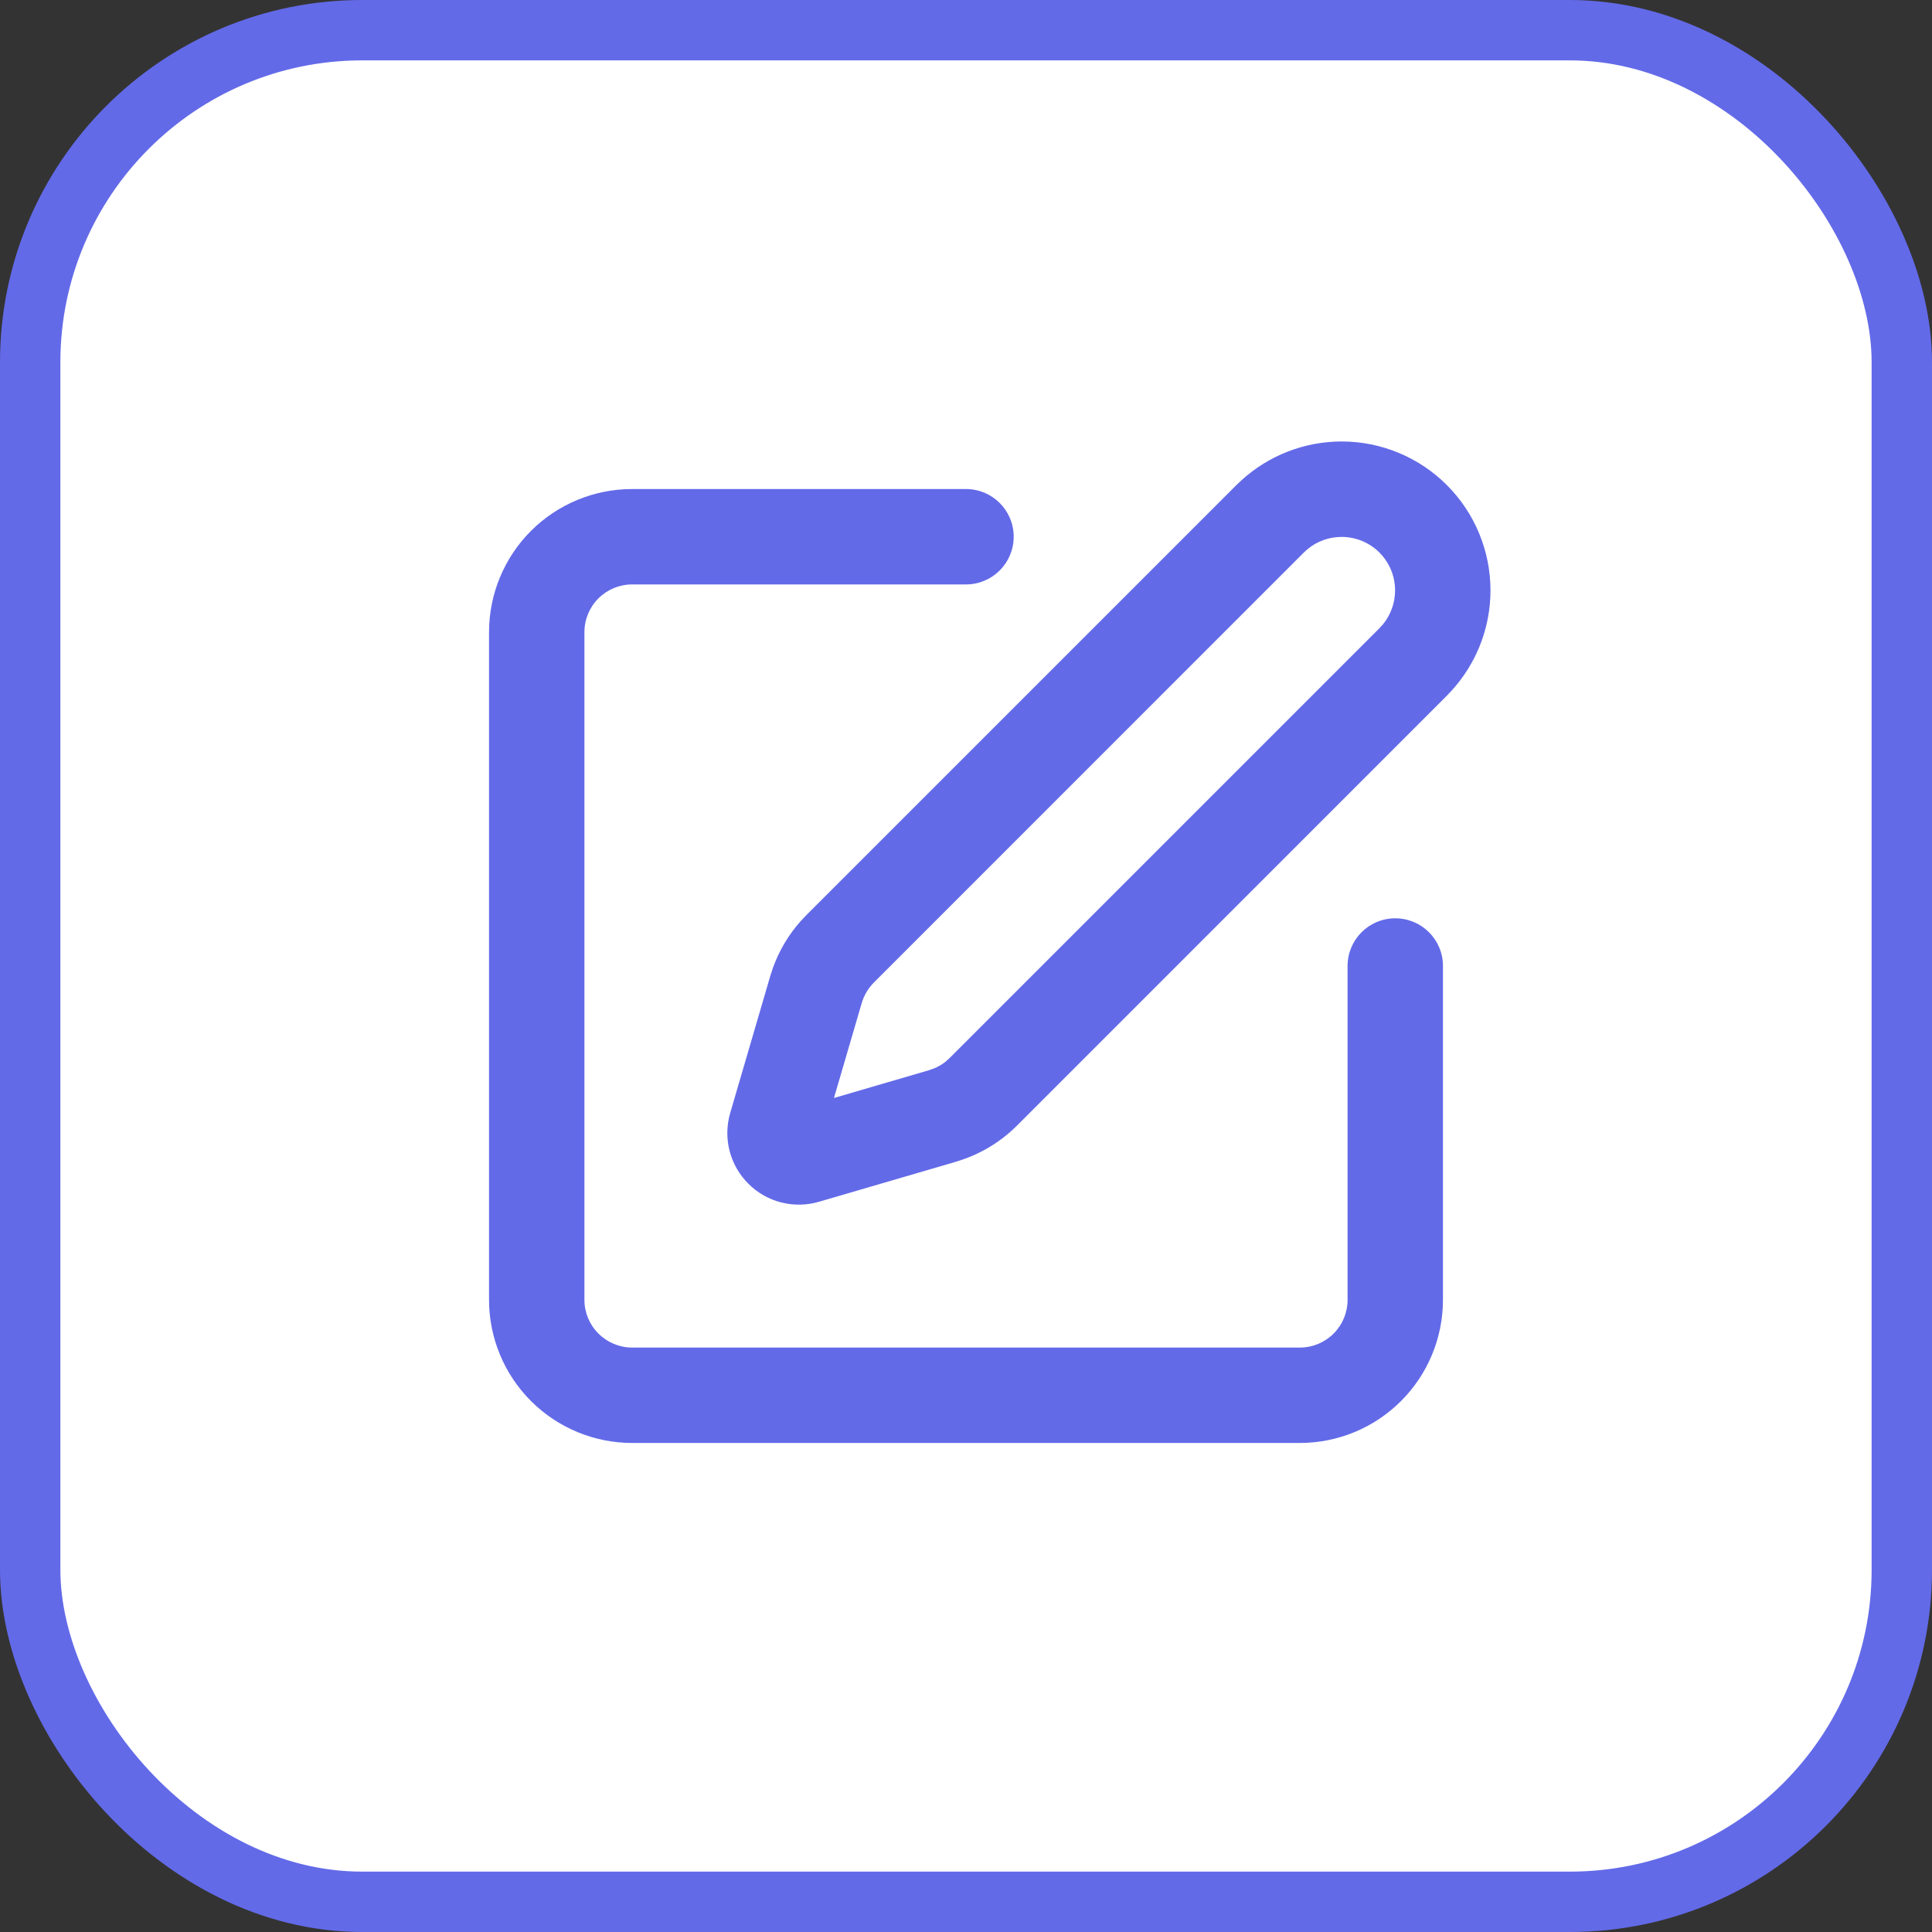 <svg width="32" height="32" viewBox="0 0 32 32" fill="none" xmlns="http://www.w3.org/2000/svg">
    <rect x="0" y="0" width="32" height="32" fill="#333333" stroke="none"/>
    <rect x="0.5" y="0.5" width="31" height="31" rx="5.5" fill="white"/>
    <rect x="0.5" y="0.5" width="31" height="31" rx="5.5" stroke="#636AE8"/>
    <path d="M8.1 21.53L8.1 10.47C8.1 9.841 8.35 9.238 8.794 8.794C9.239 8.349 9.842 8.1 10.47 8.1L16 8.1C16.436 8.1 16.79 8.453 16.79 8.89C16.79 9.326 16.436 9.68 16 9.68L10.47 9.68C10.261 9.68 10.06 9.763 9.912 9.911C9.763 10.059 9.68 10.26 9.68 10.47L9.68 21.53C9.68 21.739 9.763 21.94 9.912 22.088C10.06 22.236 10.261 22.32 10.47 22.32L21.53 22.32C21.74 22.32 21.941 22.236 22.089 22.088C22.237 21.94 22.32 21.739 22.32 21.53L22.32 16C22.32 15.563 22.674 15.21 23.11 15.21C23.546 15.21 23.9 15.563 23.9 16L23.9 21.53C23.9 22.158 23.65 22.761 23.206 23.205C22.761 23.65 22.159 23.9 21.53 23.9L10.47 23.9C9.842 23.9 9.239 23.65 8.794 23.205C8.35 22.761 8.1 22.158 8.1 21.53Z" fill="#636AE8"/>
    <path d="M23.103 9.691C23.083 9.488 22.993 9.297 22.848 9.152C22.682 8.986 22.456 8.893 22.221 8.893C22.016 8.893 21.817 8.964 21.66 9.093L21.595 9.152L14.475 16.273C14.381 16.367 14.312 16.483 14.274 16.61L13.813 18.186L15.391 17.725L15.484 17.691C15.544 17.665 15.602 17.631 15.654 17.591L15.728 17.525L22.848 10.405L22.907 10.34C23.036 10.182 23.107 9.984 23.107 9.778L23.103 9.691ZM24.684 9.901C24.656 10.47 24.431 11.011 24.049 11.433L23.965 11.522L16.845 18.643C16.564 18.924 16.215 19.13 15.834 19.241L15.834 19.242L13.565 19.905C13.361 19.965 13.144 19.968 12.938 19.916C12.732 19.863 12.544 19.756 12.394 19.605C12.244 19.455 12.137 19.268 12.084 19.062C12.031 18.856 12.035 18.64 12.094 18.436L12.758 16.166V16.165L12.805 16.023C12.906 15.744 13.059 15.486 13.256 15.263L13.358 15.155L20.478 8.035L20.567 7.951C21.019 7.541 21.608 7.313 22.221 7.312C22.875 7.312 23.503 7.572 23.965 8.035C24.427 8.497 24.687 9.124 24.687 9.778L24.684 9.901Z" fill="#636AE8"/>
</svg>
